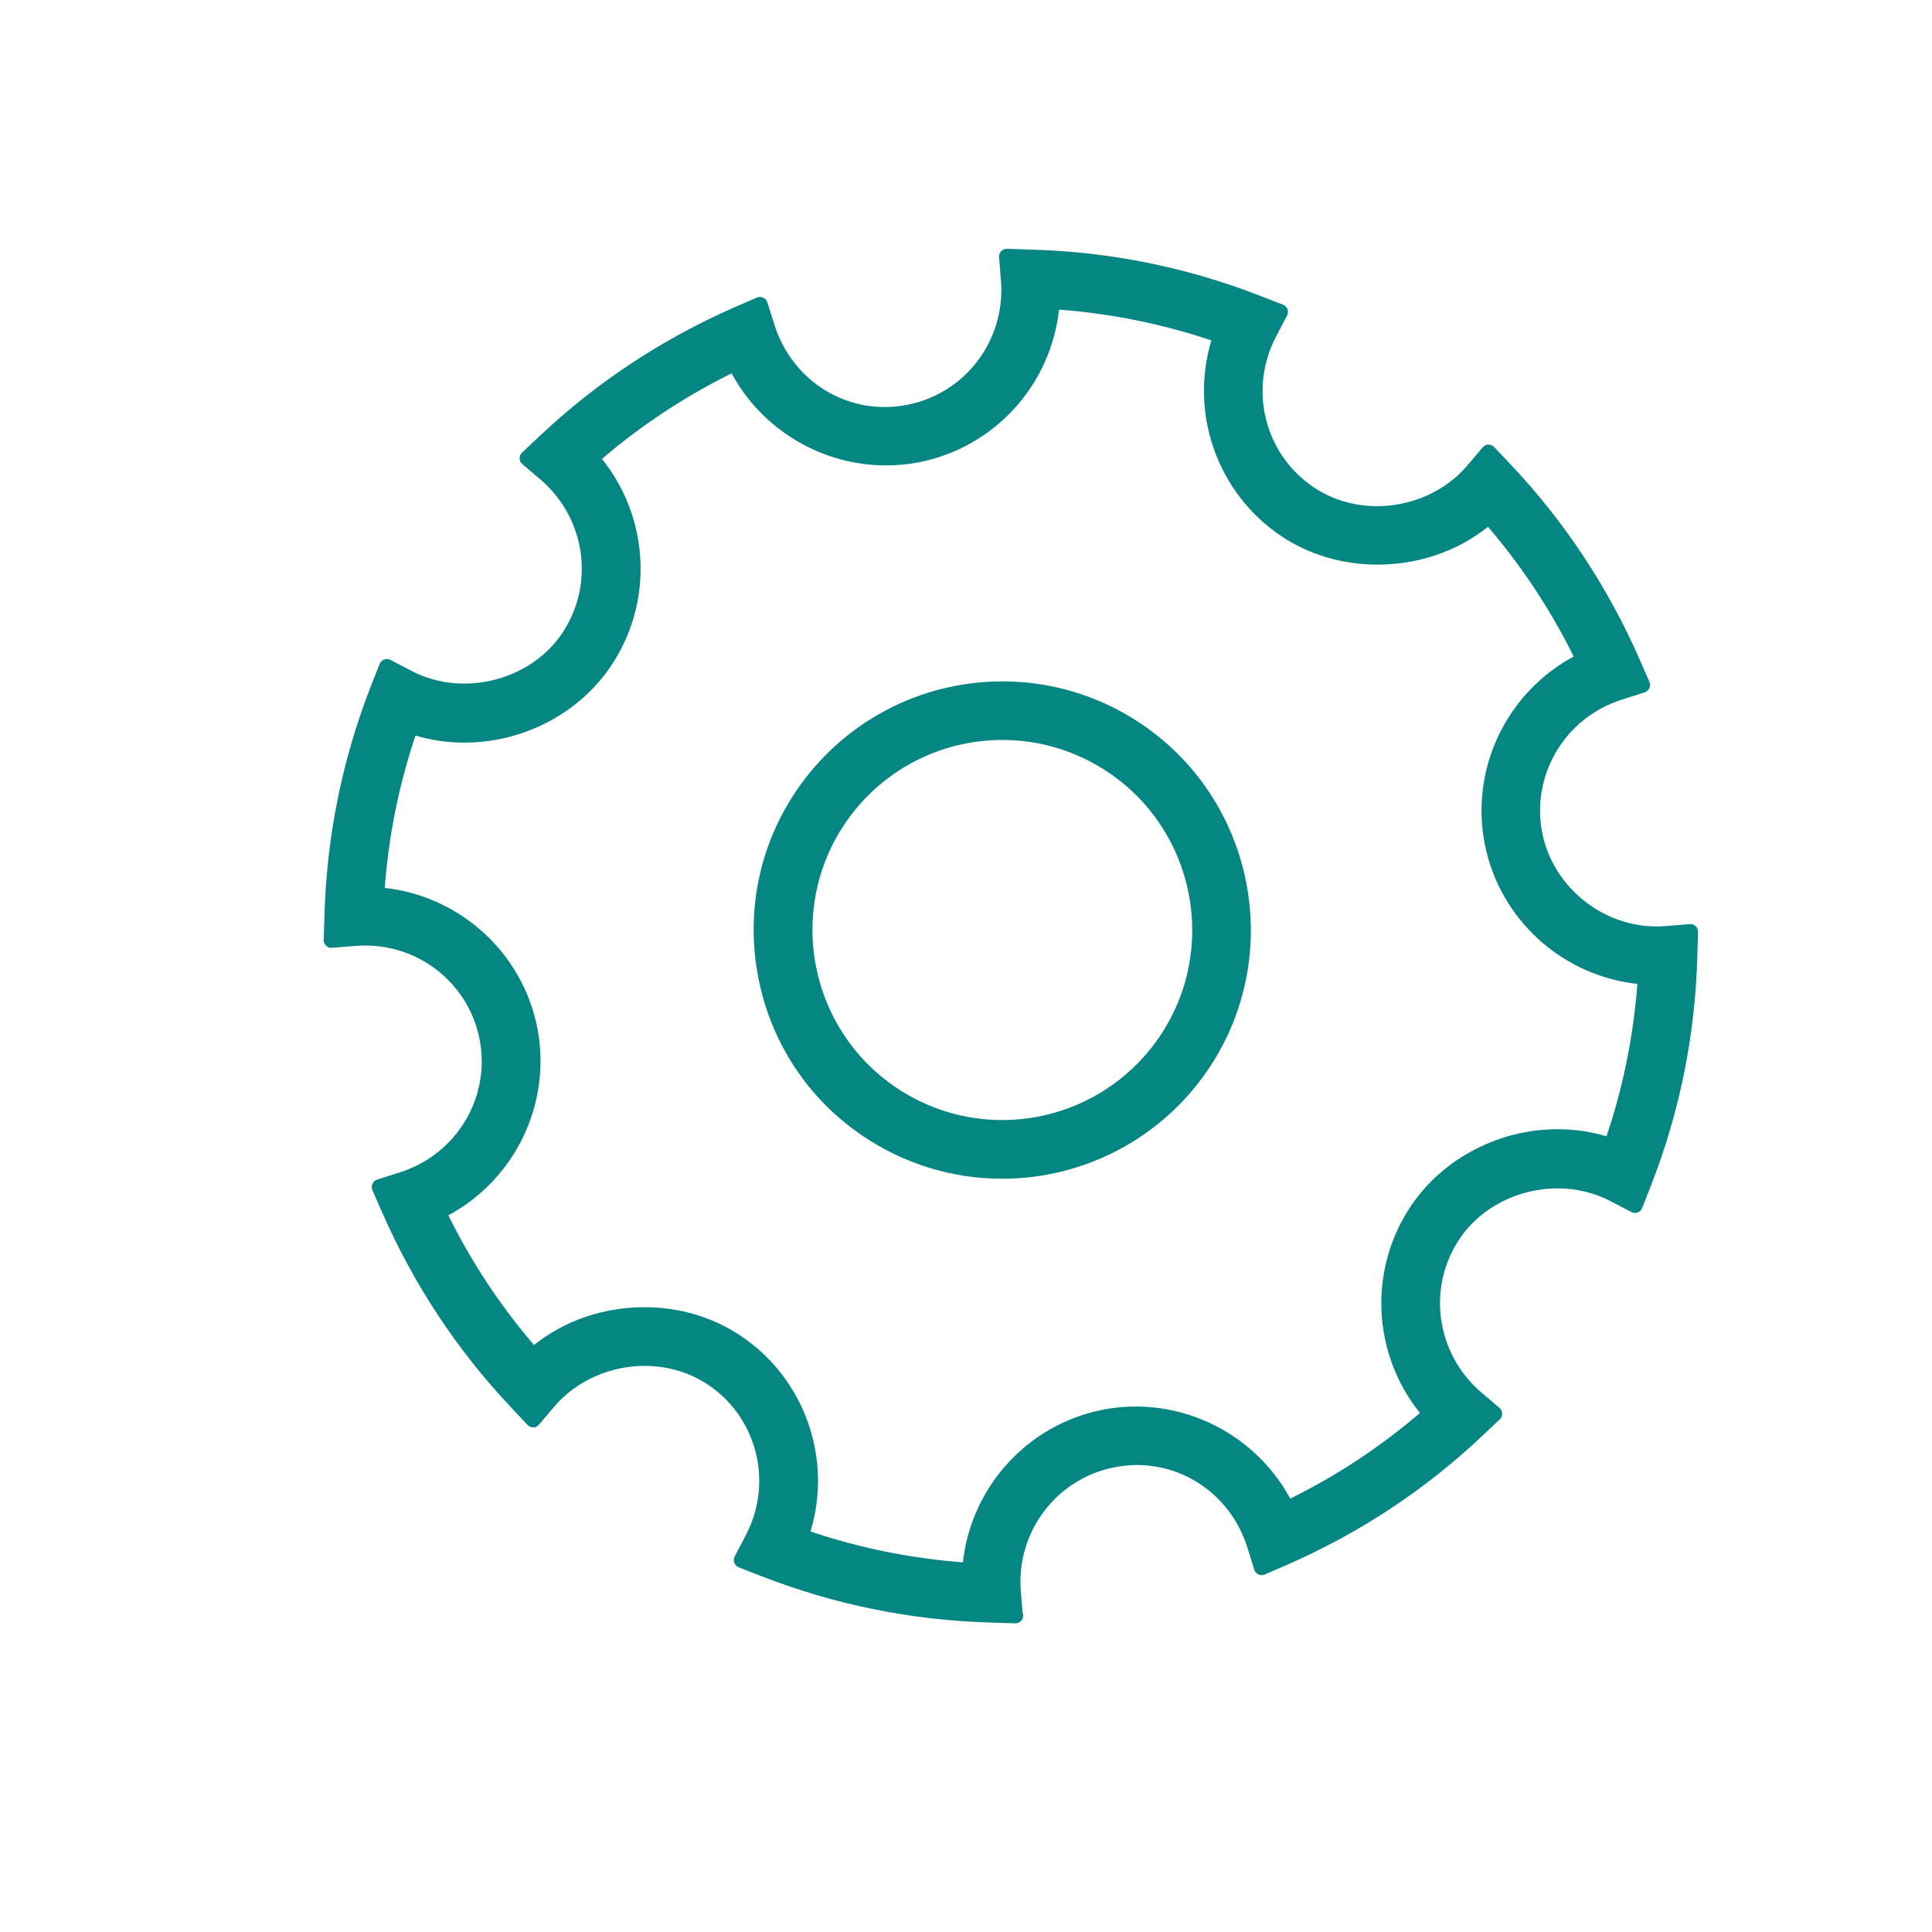 <?xml version="1.0" encoding="utf-8"?>
<!-- Generator: Adobe Illustrator 15.0.0, SVG Export Plug-In . SVG Version: 6.00 Build 0)  -->
<!DOCTYPE svg PUBLIC "-//W3C//DTD SVG 1.1//EN" "http://www.w3.org/Graphics/SVG/1.1/DTD/svg11.dtd">
<svg version="1.1" id="Слой_1" xmlns="http://www.w3.org/2000/svg" xmlns:xlink="http://www.w3.org/1999/xlink" x="0px" y="0px"
	 width="42.52px" height="42.52px" viewBox="0 0 42.52 42.52" enable-background="new 0 0 42.52 42.52" xml:space="preserve">
<path fill="#068683" d="M34.28,26.154c0.408,0,0.808,0.096,1.154,0.276l0.469,0.245c0.043,0.023,0.094,0.027,0.139,0.01
	s0.081-0.053,0.099-0.098l0.194-0.495c0.633-1.618,0.975-3.316,1.02-5.05l0.016-0.53c0.002-0.048-0.018-0.095-0.053-0.128
	c-0.034-0.033-0.08-0.049-0.131-0.046l-0.527,0.043c-1.287,0.107-2.477-0.813-2.719-2.057c-0.247-1.273,0.506-2.531,1.752-2.926
	l0.503-0.161c0.046-0.015,0.083-0.048,0.103-0.092c0.021-0.043,0.021-0.094,0.002-0.138l-0.211-0.483
	c-0.697-1.594-1.652-3.042-2.842-4.301l-0.363-0.384c-0.033-0.034-0.078-0.053-0.124-0.053c-0.05-0.008-0.097,0.022-0.13,0.06
	l-0.343,0.404c-0.474,0.558-1.214,0.89-1.979,0.89c-0.51,0-0.995-0.145-1.4-0.418c-1.077-0.726-1.434-2.148-0.828-3.309l0.245-0.469
	c0.022-0.043,0.025-0.093,0.009-0.139c-0.018-0.045-0.053-0.081-0.098-0.099L27.74,6.513c-1.61-0.629-3.31-0.973-5.049-1.02
	l-0.529-0.017c-0.056,0.002-0.096,0.018-0.128,0.053c-0.034,0.035-0.051,0.083-0.047,0.131l0.043,0.527
	c0.1,1.301-0.784,2.471-2.057,2.721c-0.167,0.033-0.335,0.05-0.503,0.05c-1.107,0-2.081-0.724-2.423-1.802l-0.16-0.503
	c-0.015-0.046-0.048-0.083-0.092-0.103c-0.044-0.02-0.094-0.02-0.139-0.001L16.171,6.76c-1.6,0.702-3.046,1.657-4.296,2.838
	L11.49,9.961c-0.036,0.033-0.055,0.08-0.054,0.128c0.001,0.048,0.022,0.094,0.06,0.125l0.403,0.344
	c0.995,0.851,1.197,2.305,0.471,3.382c-0.458,0.682-1.284,1.105-2.153,1.105c-0.409,0-0.808-0.096-1.156-0.277l-0.469-0.245
	c-0.043-0.023-0.093-0.026-0.138-0.008c-0.045,0.017-0.081,0.052-0.099,0.097l-0.195,0.495c-0.628,1.607-0.971,3.306-1.02,5.049
	l-0.016,0.529c-0.001,0.048,0.018,0.095,0.053,0.128c0.035,0.034,0.079,0.053,0.131,0.046l0.529-0.042
	c1.313-0.1,2.473,0.792,2.718,2.058c0.249,1.272-0.504,2.53-1.752,2.925L8.3,25.961c-0.046,0.015-0.083,0.048-0.103,0.092
	c-0.02,0.044-0.021,0.094-0.001,0.139l0.211,0.483c0.7,1.599,1.656,3.046,2.84,4.298l0.362,0.386
	c0.032,0.034,0.077,0.054,0.124,0.054c0.05,0.006,0.097-0.021,0.13-0.061l0.343-0.403c0.476-0.556,1.216-0.888,1.981-0.888
	c0.511,0,0.996,0.145,1.401,0.418c1.078,0.726,1.433,2.147,0.827,3.307l-0.246,0.47c-0.022,0.043-0.025,0.093-0.008,0.139
	c0.017,0.046,0.052,0.081,0.097,0.099l0.495,0.193c1.608,0.629,3.308,0.973,5.052,1.023l0.53,0.016c0.001,0,0.003,0,0.005,0
	c0.004-0.001,0.006-0.002,0.008,0c0.095,0,0.171-0.076,0.171-0.17c0-0.023-0.005-0.047-0.014-0.066l-0.039-0.477
	c-0.101-1.301,0.784-2.471,2.06-2.72c0.164-0.033,0.332-0.05,0.498-0.05c1.108,0,2.082,0.725,2.424,1.801l0.157,0.504
	c0.015,0.045,0.048,0.084,0.091,0.104c0.044,0.02,0.096,0.021,0.139,0.001l0.486-0.212c1.6-0.698,3.047-1.654,4.301-2.84
	l0.385-0.363c0.035-0.033,0.055-0.079,0.053-0.127c0-0.049-0.022-0.094-0.059-0.125l-0.404-0.345
	c-0.994-0.851-1.197-2.304-0.471-3.38C32.584,26.578,33.409,26.154,34.28,26.154z M31.25,31.097
	c-0.865,0.743-1.825,1.377-2.855,1.885c-0.666-1.237-1.98-2.027-3.397-2.027c-0.241,0-0.483,0.022-0.72,0.069
	c-1.655,0.322-2.902,1.691-3.086,3.36c-1.146-0.087-2.272-0.314-3.354-0.679c0.487-1.607-0.126-3.355-1.526-4.3
	c-0.617-0.416-1.353-0.636-2.129-0.636c-0.901,0-1.758,0.295-2.431,0.832c-0.743-0.865-1.376-1.824-1.884-2.854
	c1.477-0.798,2.278-2.467,1.958-4.121c-0.323-1.652-1.692-2.899-3.359-3.085c0.087-1.15,0.315-2.276,0.677-3.353
	c0.347,0.104,0.708,0.156,1.078,0.156c1.29,0,2.524-0.645,3.222-1.683c0.944-1.399,0.857-3.25-0.196-4.561
	c0.864-0.74,1.823-1.373,2.854-1.883c0.666,1.236,1.98,2.026,3.398,2.026c0.241,0,0.484-0.023,0.723-0.069
	c1.655-0.323,2.902-1.692,3.084-3.359c1.146,0.085,2.272,0.313,3.353,0.677c-0.483,1.607,0.13,3.355,1.528,4.3
	c0.618,0.415,1.354,0.634,2.129,0.634c0.902,0,1.758-0.294,2.431-0.832c0.743,0.867,1.377,1.826,1.886,2.855
	c-1.479,0.797-2.279,2.467-1.958,4.121c0.321,1.652,1.69,2.899,3.36,3.085c-0.087,1.144-0.314,2.271-0.68,3.353
	c-0.347-0.104-0.709-0.156-1.078-0.156c-1.289,0-2.523,0.646-3.222,1.684C30.111,27.938,30.198,29.787,31.25,31.097z"/>
<path fill="#068683" d="M25.117,15.931c-0.906-0.611-1.963-0.935-3.055-0.935c-1.825,0-3.522,0.903-4.542,2.415
	c-0.815,1.209-1.11,2.667-0.831,4.104s1.099,2.677,2.308,3.491c0.909,0.612,1.966,0.936,3.056,0.936
	c1.824,0,3.522-0.902,4.543-2.414C28.283,21.026,27.619,17.618,25.117,15.931z M22.055,24.65c-0.833,0-1.64-0.247-2.333-0.715
	c-1.911-1.288-2.417-3.892-1.13-5.804c0.778-1.156,2.076-1.846,3.471-1.846c0.831,0,1.639,0.248,2.334,0.717
	c1.911,1.288,2.418,3.891,1.129,5.804C24.746,23.961,23.449,24.65,22.055,24.65z"/>
</svg>
